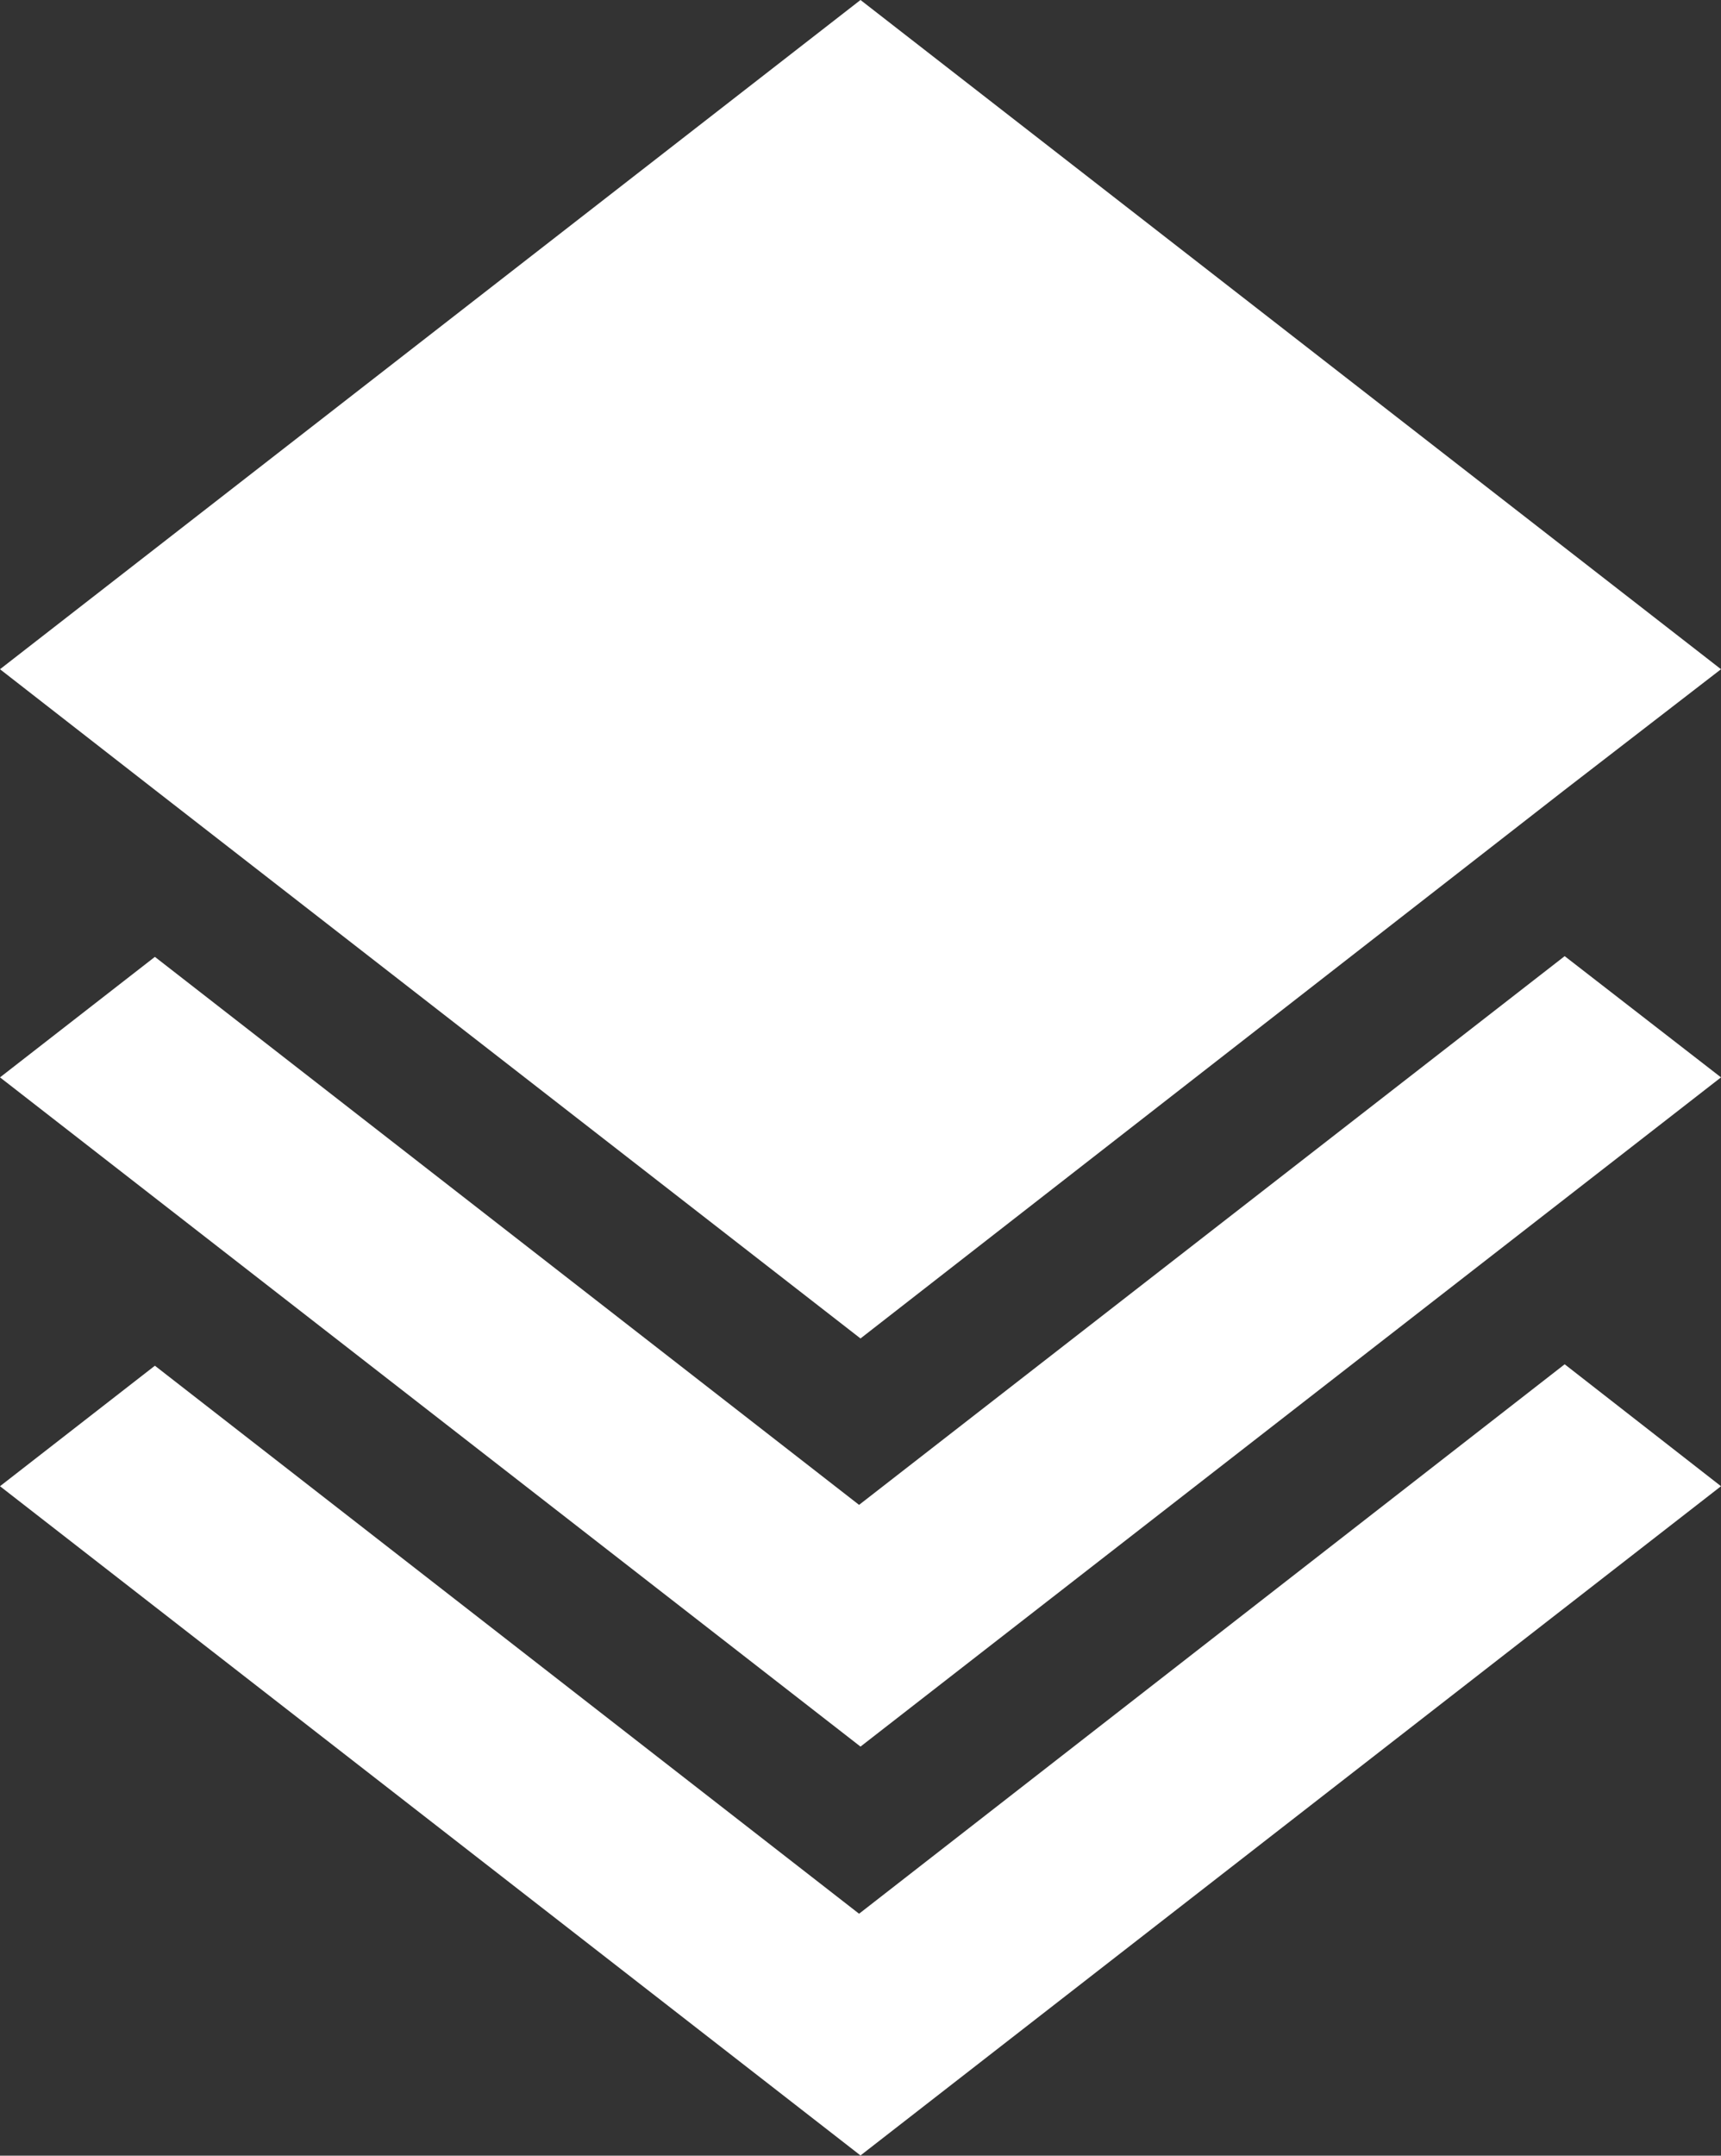 <svg width="24" height="30.053" viewBox="0 0 24 30.053" fill="none" xmlns="http://www.w3.org/2000/svg" xmlns:xlink="http://www.w3.org/1999/xlink">
	<rect x="0" y="0" width="24" height="30.053" fill="#333333" stroke="none"/>
	<desc>
			Created with Pixso.
	</desc>
	<defs/>
	<path id="coolicon" d="M12 30.05L0 20.72L2.16 19.04L11.98 26.68L21.82 19.02L24 20.72L12 30.05ZM12 24.35L0 15.02L2.16 13.34L11.98 20.98L21.82 13.33L24 15.02L12 24.35ZM12 18.66L2.17 11.02L0 9.33L12 0L24 9.33L21.81 11.02L12 18.66Z" fill="#FFFFFF" fill-opacity="1" fill-rule="nonzero"/>
</svg>
